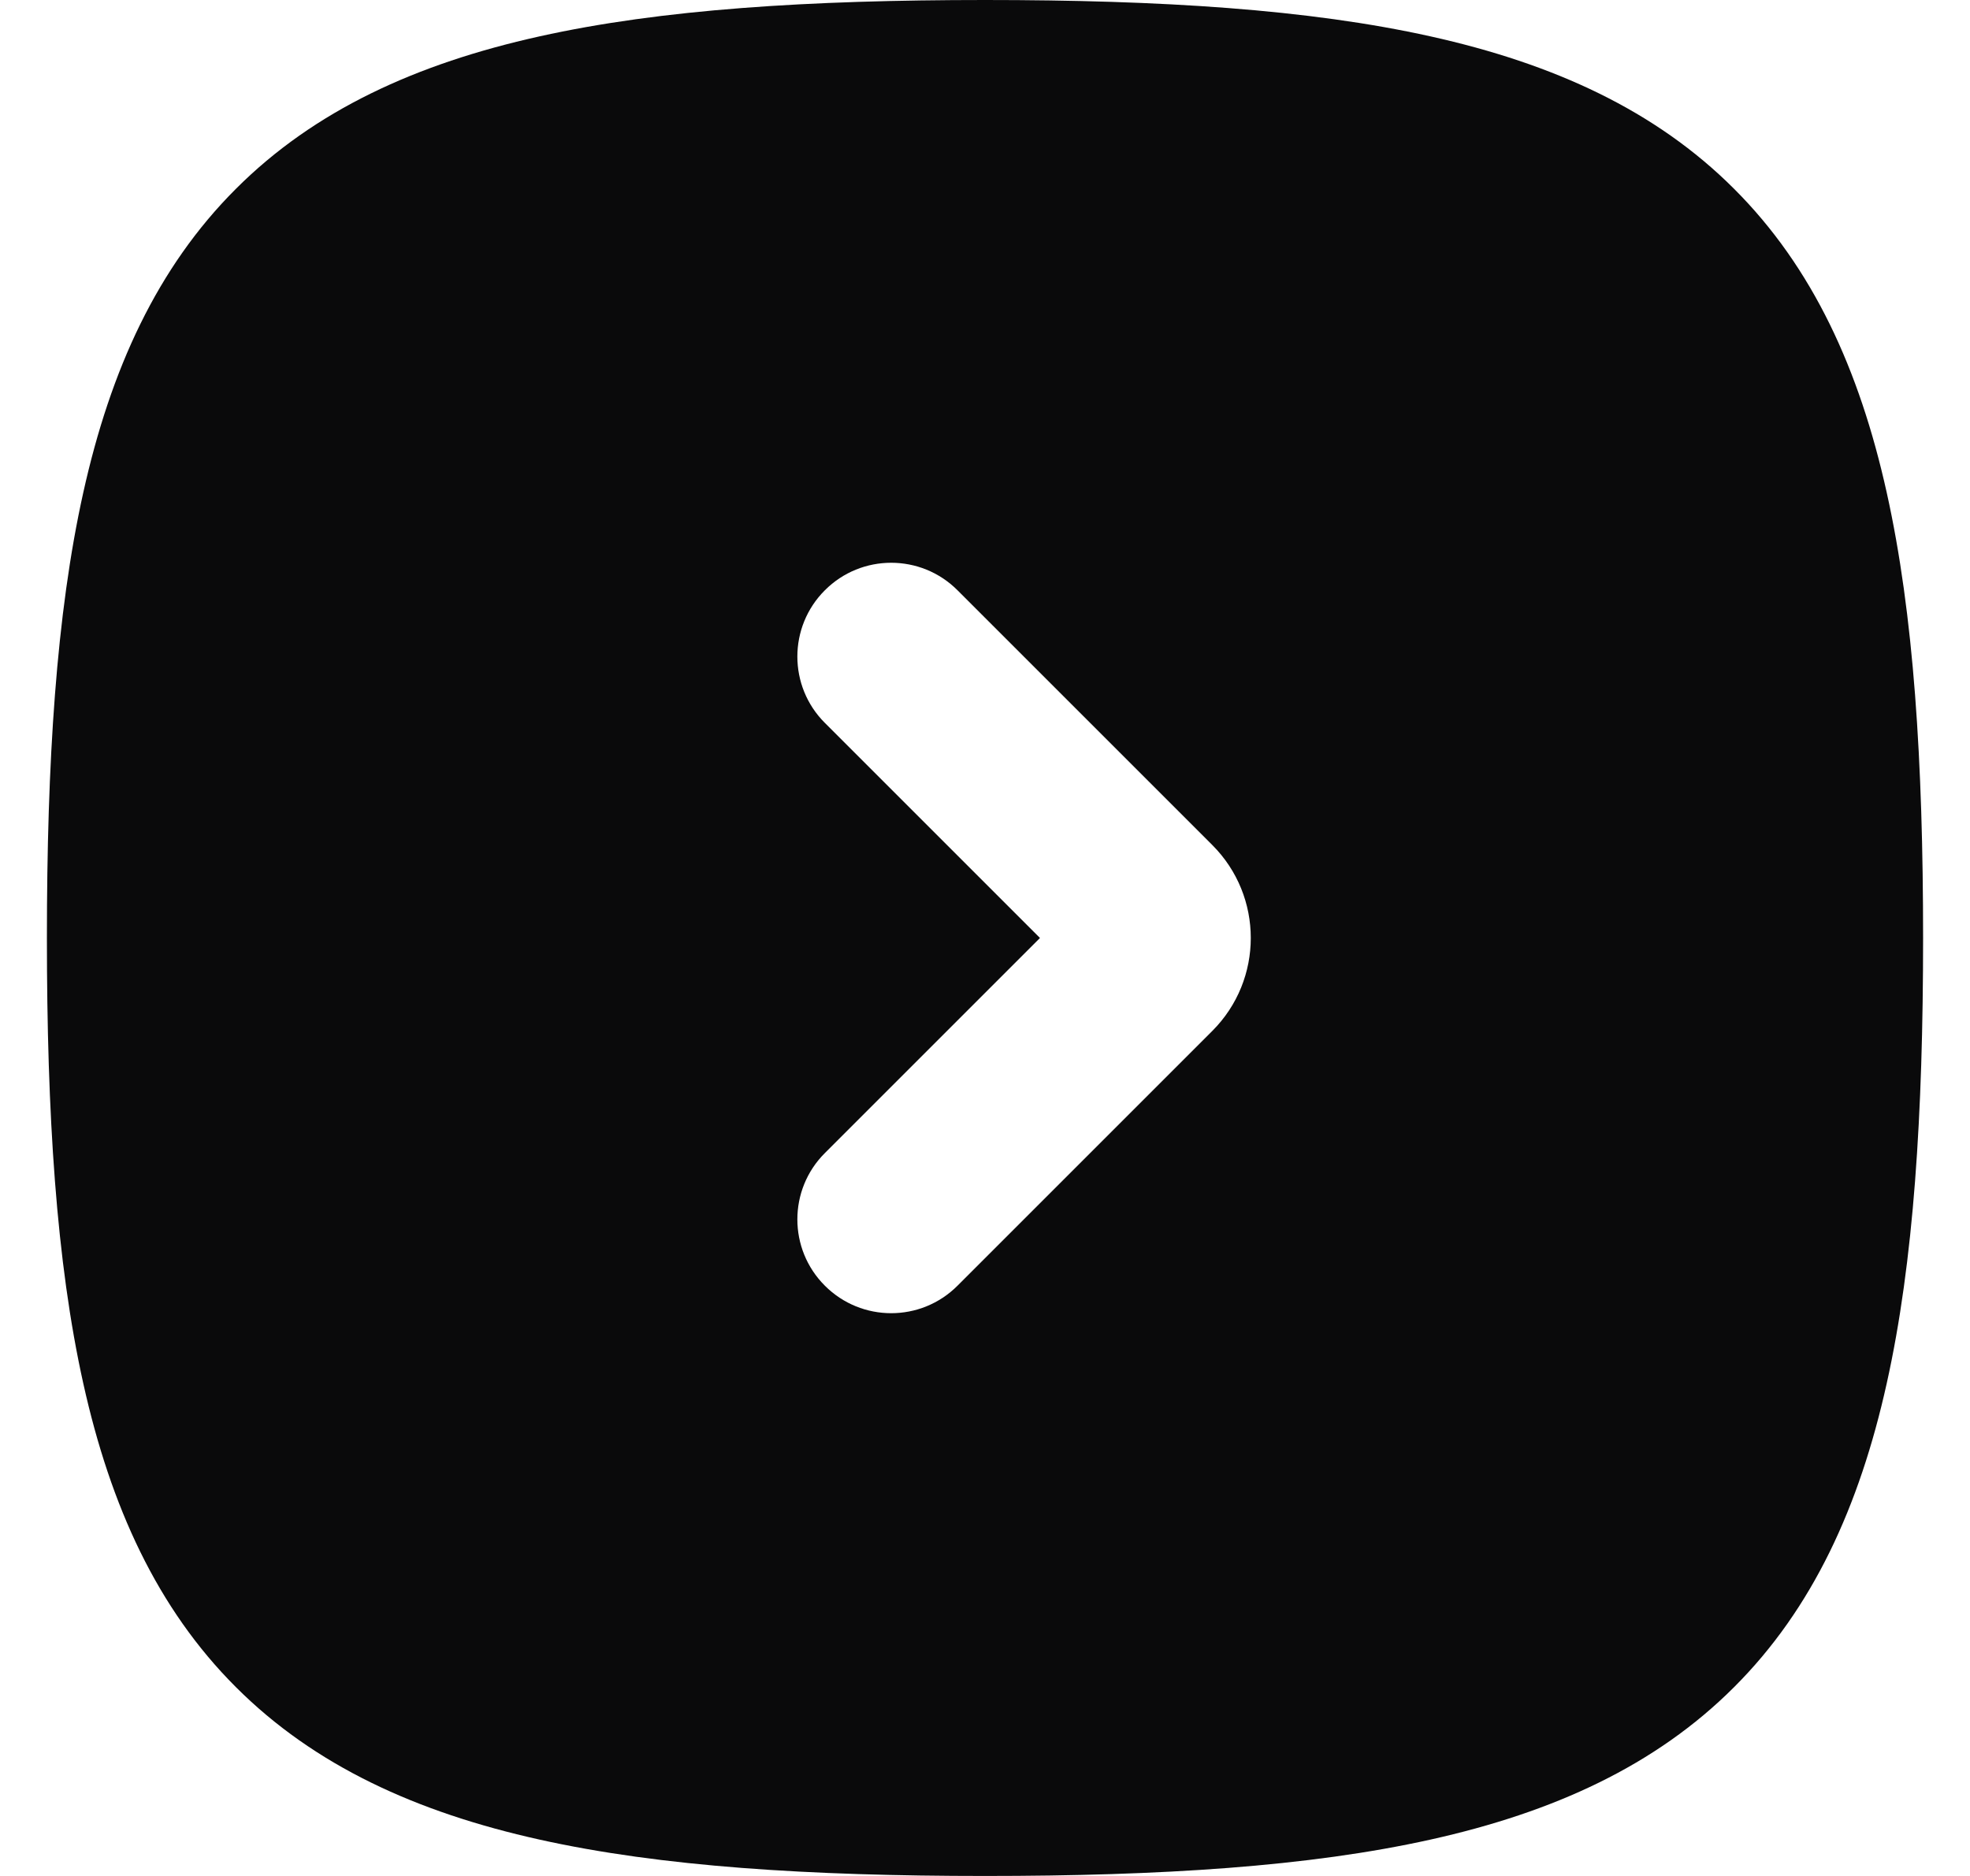 <?xml version="1.0" encoding="UTF-8" standalone="no"?><svg width='21' height='20' viewBox='0 0 21 20' fill='none' xmlns='http://www.w3.org/2000/svg'>
<path fill-rule='evenodd' clip-rule='evenodd' d='M8.793 13.707C8.402 13.317 8.402 12.683 8.793 12.293L11.086 10L8.793 7.707C8.402 7.317 8.402 6.683 8.793 6.293C9.183 5.902 9.817 5.902 10.207 6.293L12.923 9.009C13.47 9.556 13.47 10.444 12.923 10.991L10.207 13.707C9.817 14.098 9.183 14.098 8.793 13.707ZM5.75 0.388C7.049 0.099 8.624 0 10.5 0C12.376 0 13.951 0.099 15.25 0.388C16.56 0.679 17.649 1.176 18.486 2.014C19.324 2.851 19.821 3.94 20.112 5.25C20.401 6.549 20.5 8.124 20.5 10C20.5 11.876 20.401 13.451 20.112 14.75C19.821 16.06 19.324 17.149 18.486 17.986C17.649 18.824 16.56 19.321 15.25 19.612C13.951 19.901 12.376 20 10.5 20C8.624 20 7.049 19.901 5.75 19.612C4.44 19.321 3.351 18.824 2.514 17.986C1.676 17.149 1.179 16.06 0.888 14.75C0.599 13.451 0.5 11.876 0.5 10C0.5 8.124 0.599 6.549 0.888 5.25C1.179 3.94 1.676 2.851 2.514 2.014C3.351 1.176 4.44 0.679 5.75 0.388Z' fill='#0A0A0B'/>
</svg>
